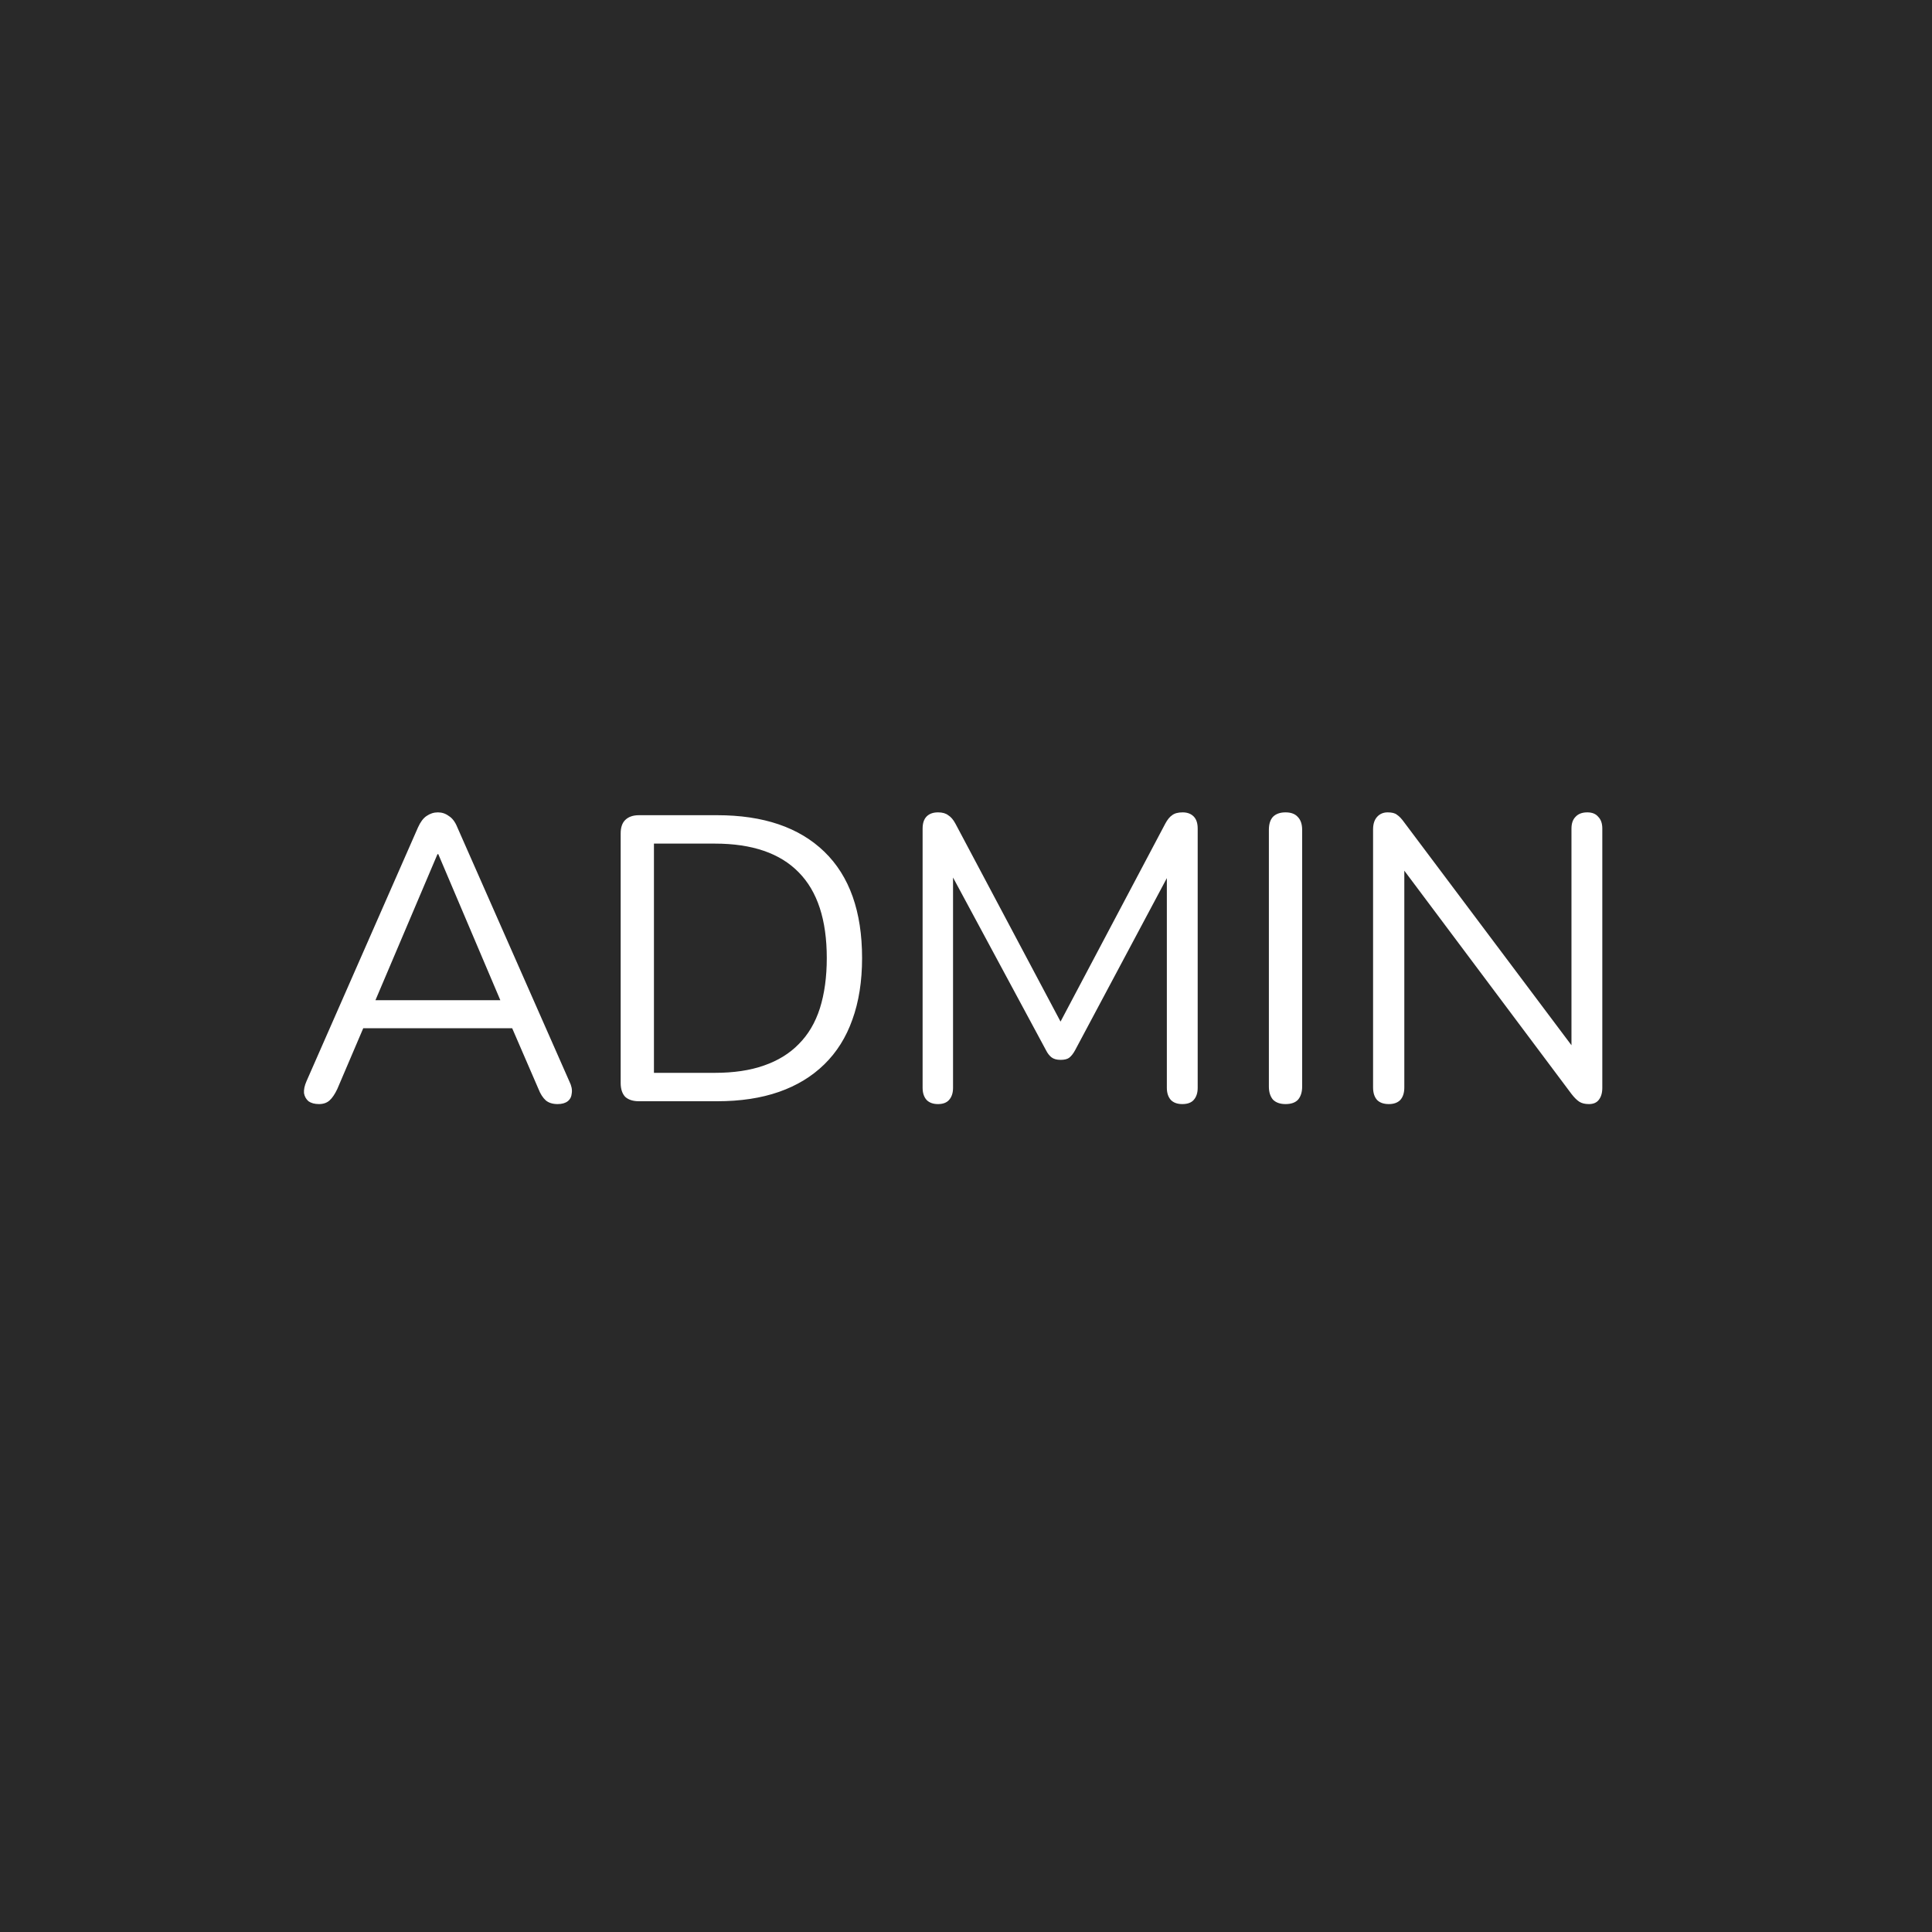 <svg width="100" height="100" viewBox="0 0 100 100" fill="none" xmlns="http://www.w3.org/2000/svg">
<rect width="100" height="100" fill="#292929"/>
<path d="M16.512 57.147C16.288 57.147 16.106 57.098 15.966 57C15.84 56.888 15.763 56.748 15.735 56.58C15.721 56.398 15.763 56.195 15.861 55.971L21.636 42.825C21.762 42.545 21.909 42.349 22.077 42.237C22.259 42.111 22.455 42.048 22.665 42.048C22.875 42.048 23.064 42.111 23.232 42.237C23.414 42.349 23.561 42.545 23.673 42.825L29.469 55.971C29.581 56.195 29.623 56.398 29.595 56.58C29.581 56.762 29.511 56.902 29.385 57C29.259 57.098 29.084 57.147 28.86 57.147C28.608 57.147 28.405 57.084 28.251 56.958C28.097 56.818 27.971 56.622 27.873 56.37L26.319 52.779L27.159 53.22H18.129L18.99 52.779L17.457 56.37C17.331 56.636 17.198 56.832 17.058 56.958C16.918 57.084 16.736 57.147 16.512 57.147ZM22.644 44.211L19.263 52.17L18.759 51.771H26.529L26.067 52.17L22.686 44.211H22.644ZM33.071 57C32.763 57 32.525 56.923 32.357 56.769C32.203 56.601 32.126 56.363 32.126 56.055V43.14C32.126 42.832 32.203 42.601 32.357 42.447C32.525 42.279 32.763 42.195 33.071 42.195H37.124C39.518 42.195 41.366 42.825 42.668 44.085C43.97 45.345 44.621 47.179 44.621 49.587C44.621 50.791 44.453 51.855 44.117 52.779C43.795 53.689 43.312 54.459 42.668 55.089C42.024 55.719 41.24 56.195 40.316 56.517C39.392 56.839 38.328 57 37.124 57H33.071ZM33.848 55.53H36.998C37.978 55.53 38.825 55.404 39.539 55.152C40.267 54.9 40.869 54.529 41.345 54.039C41.835 53.549 42.199 52.933 42.437 52.191C42.675 51.435 42.794 50.567 42.794 49.587C42.794 47.613 42.311 46.136 41.345 45.156C40.379 44.162 38.93 43.665 36.998 43.665H33.848V55.53ZM48.552 57.147C48.3 57.147 48.104 57.077 47.964 56.937C47.824 56.783 47.754 56.573 47.754 56.307V42.888C47.754 42.608 47.824 42.398 47.964 42.258C48.104 42.118 48.3 42.048 48.552 42.048C48.776 42.048 48.951 42.097 49.077 42.195C49.217 42.279 49.343 42.426 49.455 42.636L55.209 53.472H54.579L60.312 42.636C60.424 42.426 60.543 42.279 60.669 42.195C60.795 42.097 60.977 42.048 61.215 42.048C61.453 42.048 61.642 42.118 61.782 42.258C61.922 42.398 61.992 42.608 61.992 42.888V56.307C61.992 56.573 61.922 56.783 61.782 56.937C61.656 57.077 61.46 57.147 61.194 57.147C60.942 57.147 60.746 57.077 60.606 56.937C60.466 56.783 60.396 56.573 60.396 56.307V44.505H60.9L55.65 54.354C55.552 54.536 55.447 54.669 55.335 54.753C55.237 54.823 55.09 54.858 54.894 54.858C54.698 54.858 54.544 54.816 54.432 54.732C54.32 54.648 54.222 54.522 54.138 54.354L48.825 44.484H49.329V56.307C49.329 56.573 49.259 56.783 49.119 56.937C48.993 57.077 48.804 57.147 48.552 57.147ZM66.538 57.147C66.258 57.147 66.041 57.07 65.887 56.916C65.747 56.748 65.677 56.524 65.677 56.244V42.951C65.677 42.657 65.747 42.433 65.887 42.279C66.041 42.125 66.258 42.048 66.538 42.048C66.818 42.048 67.028 42.125 67.168 42.279C67.322 42.433 67.399 42.657 67.399 42.951V56.244C67.399 56.524 67.329 56.748 67.189 56.916C67.049 57.07 66.832 57.147 66.538 57.147ZM71.889 57.147C71.623 57.147 71.42 57.077 71.28 56.937C71.14 56.783 71.07 56.566 71.07 56.286V42.93C71.07 42.65 71.14 42.433 71.28 42.279C71.42 42.125 71.602 42.048 71.826 42.048C72.05 42.048 72.211 42.09 72.309 42.174C72.421 42.244 72.547 42.377 72.687 42.573L81.843 54.774H81.339V42.888C81.339 42.622 81.409 42.419 81.549 42.279C81.689 42.125 81.892 42.048 82.158 42.048C82.41 42.048 82.599 42.125 82.725 42.279C82.865 42.419 82.935 42.622 82.935 42.888V56.307C82.935 56.573 82.872 56.783 82.746 56.937C82.634 57.077 82.466 57.147 82.242 57.147C82.032 57.147 81.864 57.105 81.738 57.021C81.612 56.937 81.479 56.804 81.339 56.622L72.204 44.421H72.687V56.286C72.687 56.566 72.617 56.783 72.477 56.937C72.337 57.077 72.141 57.147 71.889 57.147Z" fill="white"/>
</svg>
